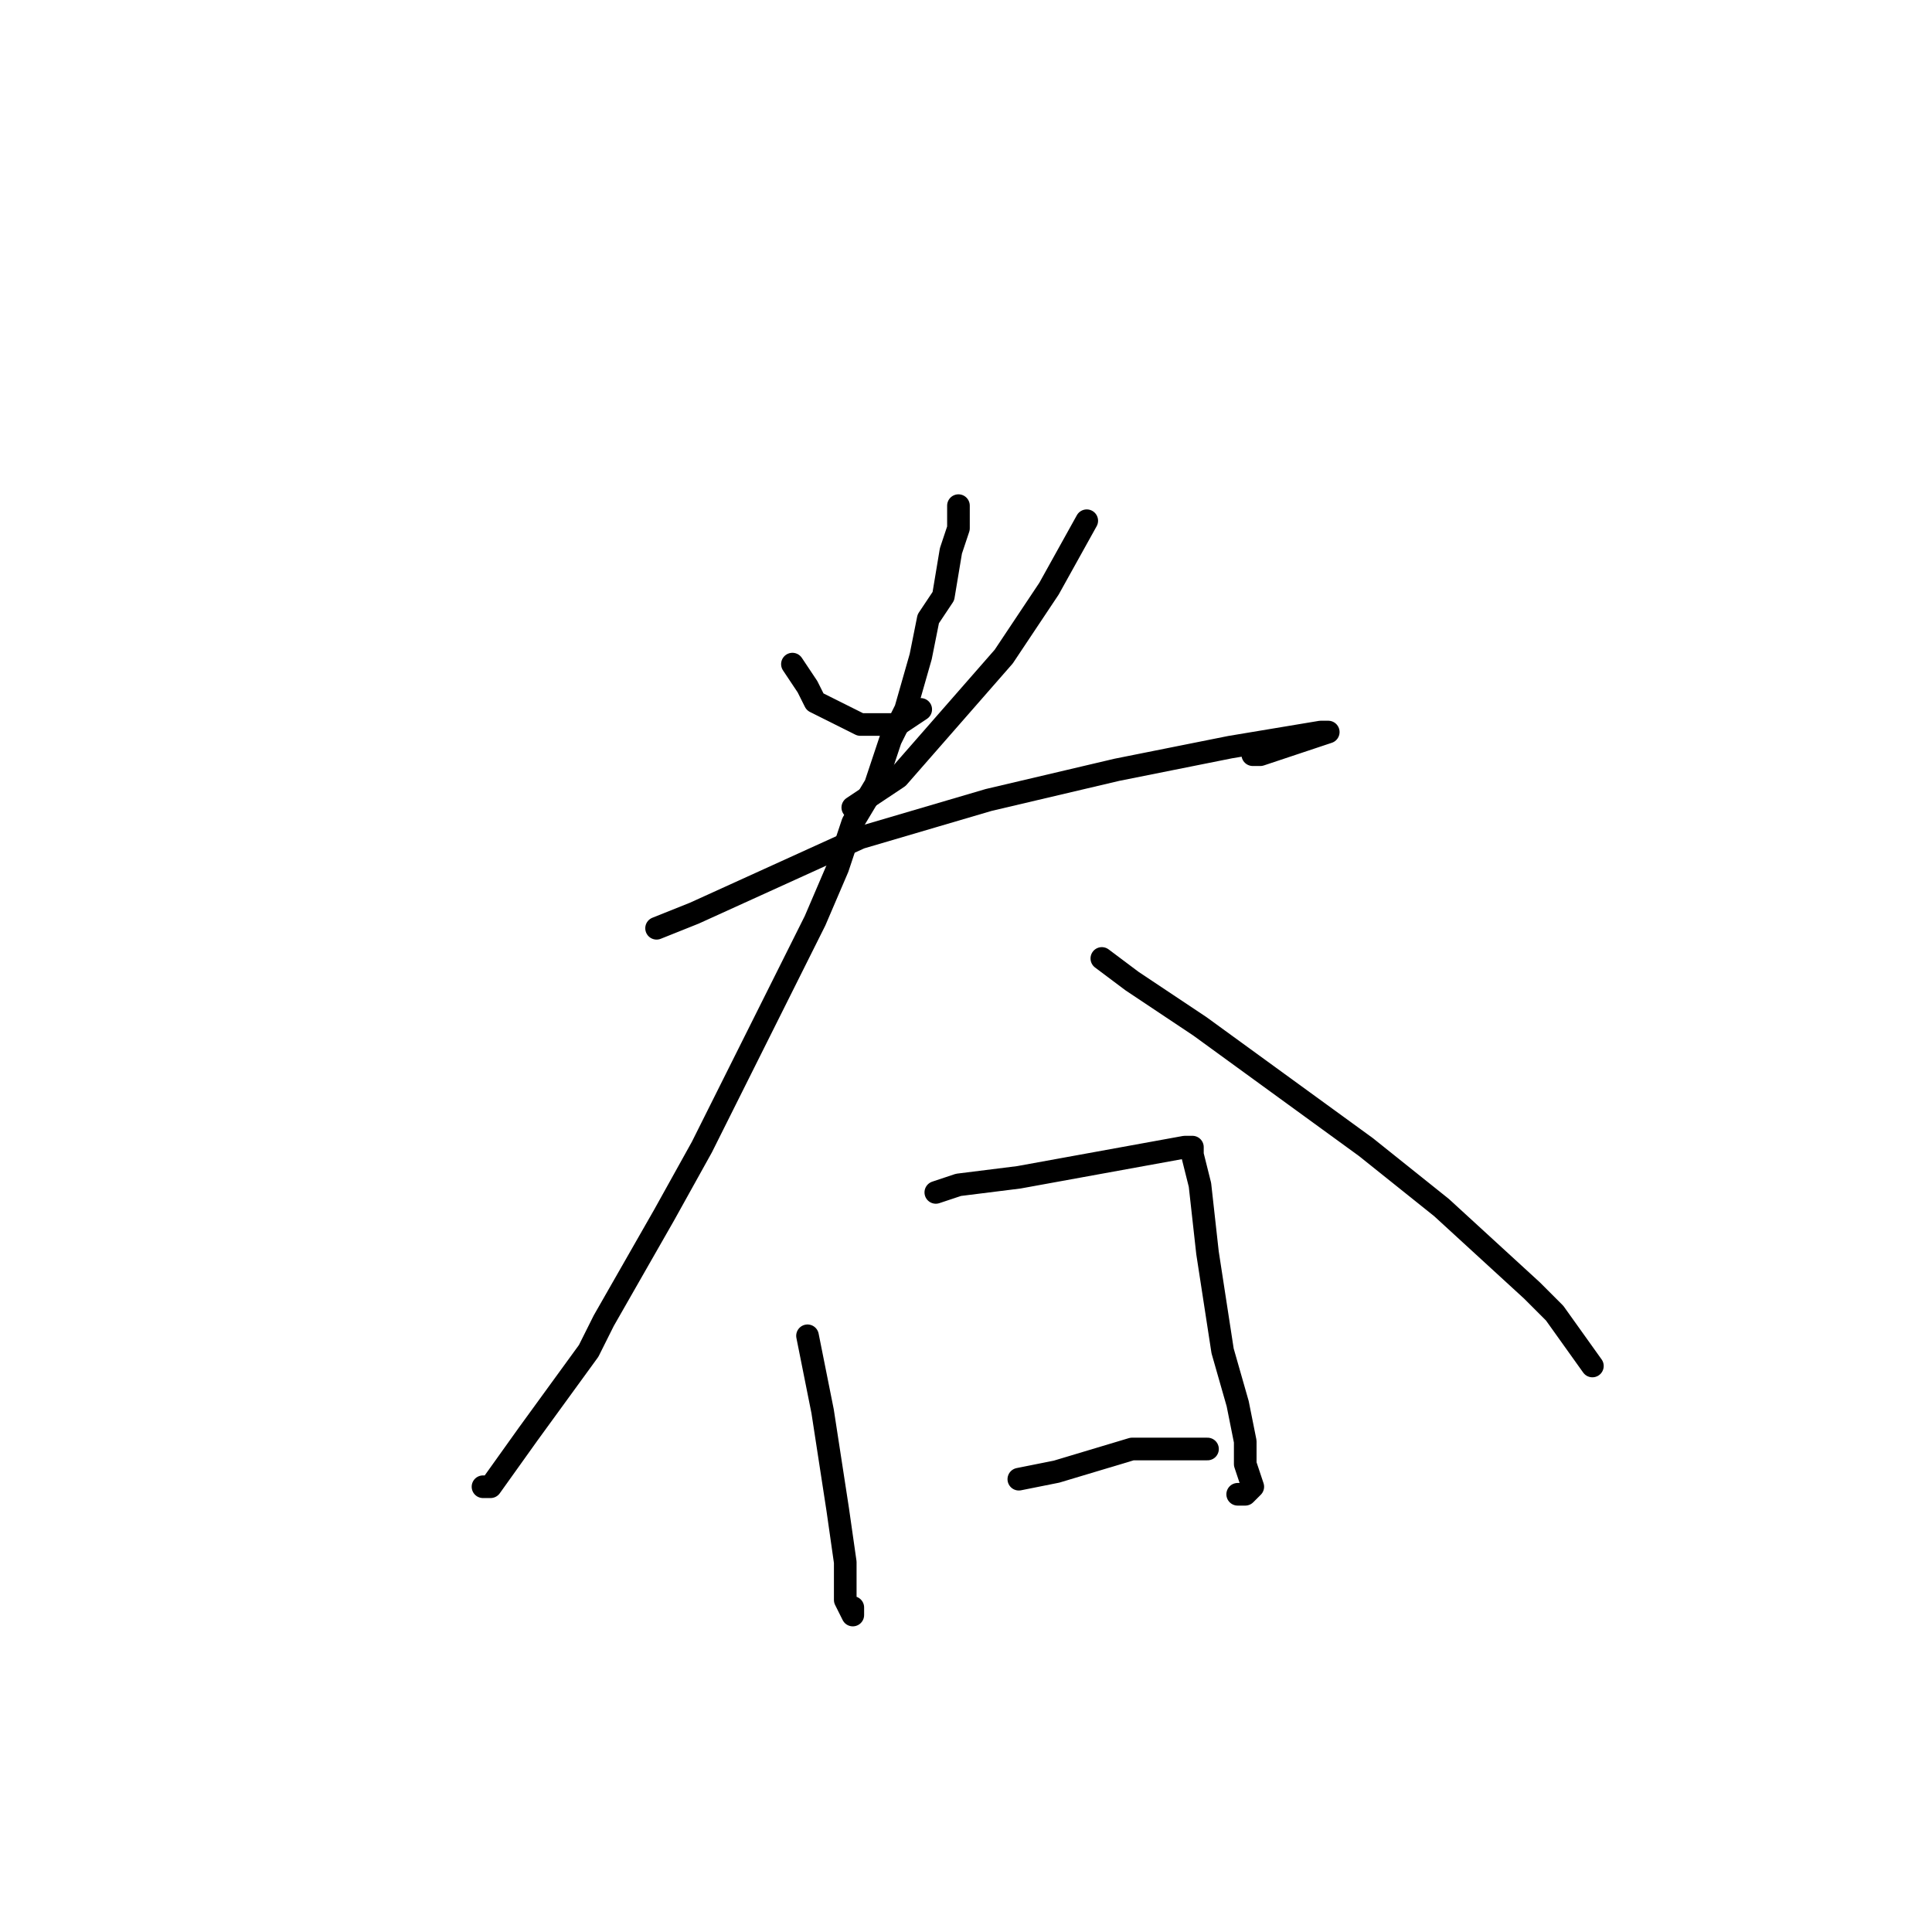 <?xml version="1.0" standalone="no"?>
    <svg width="256" height="256" xmlns="http://www.w3.org/2000/svg" version="1.1">
    <polyline stroke="black" stroke-width="3" stroke-linecap="round" fill="transparent" stroke-linejoin="round" points="105 88 107 91 108 93 114 96 119 96 122 94 122 94 " />
        <polyline stroke="black" stroke-width="3" stroke-linecap="round" fill="transparent" stroke-linejoin="round" points="144 69 139 78 133 87 126 95 119 103 113 107 113 107 " />
        <polyline stroke="black" stroke-width="3" stroke-linecap="round" fill="transparent" stroke-linejoin="round" points="87 123 92 121 114 111 131 106 148 102 163 99 175 97 176 97 173 98 167 100 166 100 166 100 " />
        <polyline stroke="black" stroke-width="3" stroke-linecap="round" fill="transparent" stroke-linejoin="round" points="127 67 127 70 126 73 125 79 123 82 122 87 120 94 118 98 116 104 113 109 111 115 108 122 102 134 98 142 93 152 88 161 80 175 78 179 70 190 65 197 64 197 64 197 " />
        <polyline stroke="black" stroke-width="3" stroke-linecap="round" fill="transparent" stroke-linejoin="round" points="146 127 150 130 159 136 170 144 181 152 191 160 203 171 206 174 211 181 211 181 " />
        <polyline stroke="black" stroke-width="3" stroke-linecap="round" fill="transparent" stroke-linejoin="round" points="107 177 108 182 109 187 111 200 112 207 112 212 113 214 113 213 113 213 " />
        <polyline stroke="black" stroke-width="3" stroke-linecap="round" fill="transparent" stroke-linejoin="round" points="124 158 127 157 135 156 157 152 158 152 158 153 159 157 160 166 162 179 164 186 165 191 165 194 166 197 165 198 164 198 164 198 " />
        <polyline stroke="black" stroke-width="3" stroke-linecap="round" fill="transparent" stroke-linejoin="round" points="135 196 140 195 150 192 157 192 160 192 160 192 " />
        </svg>